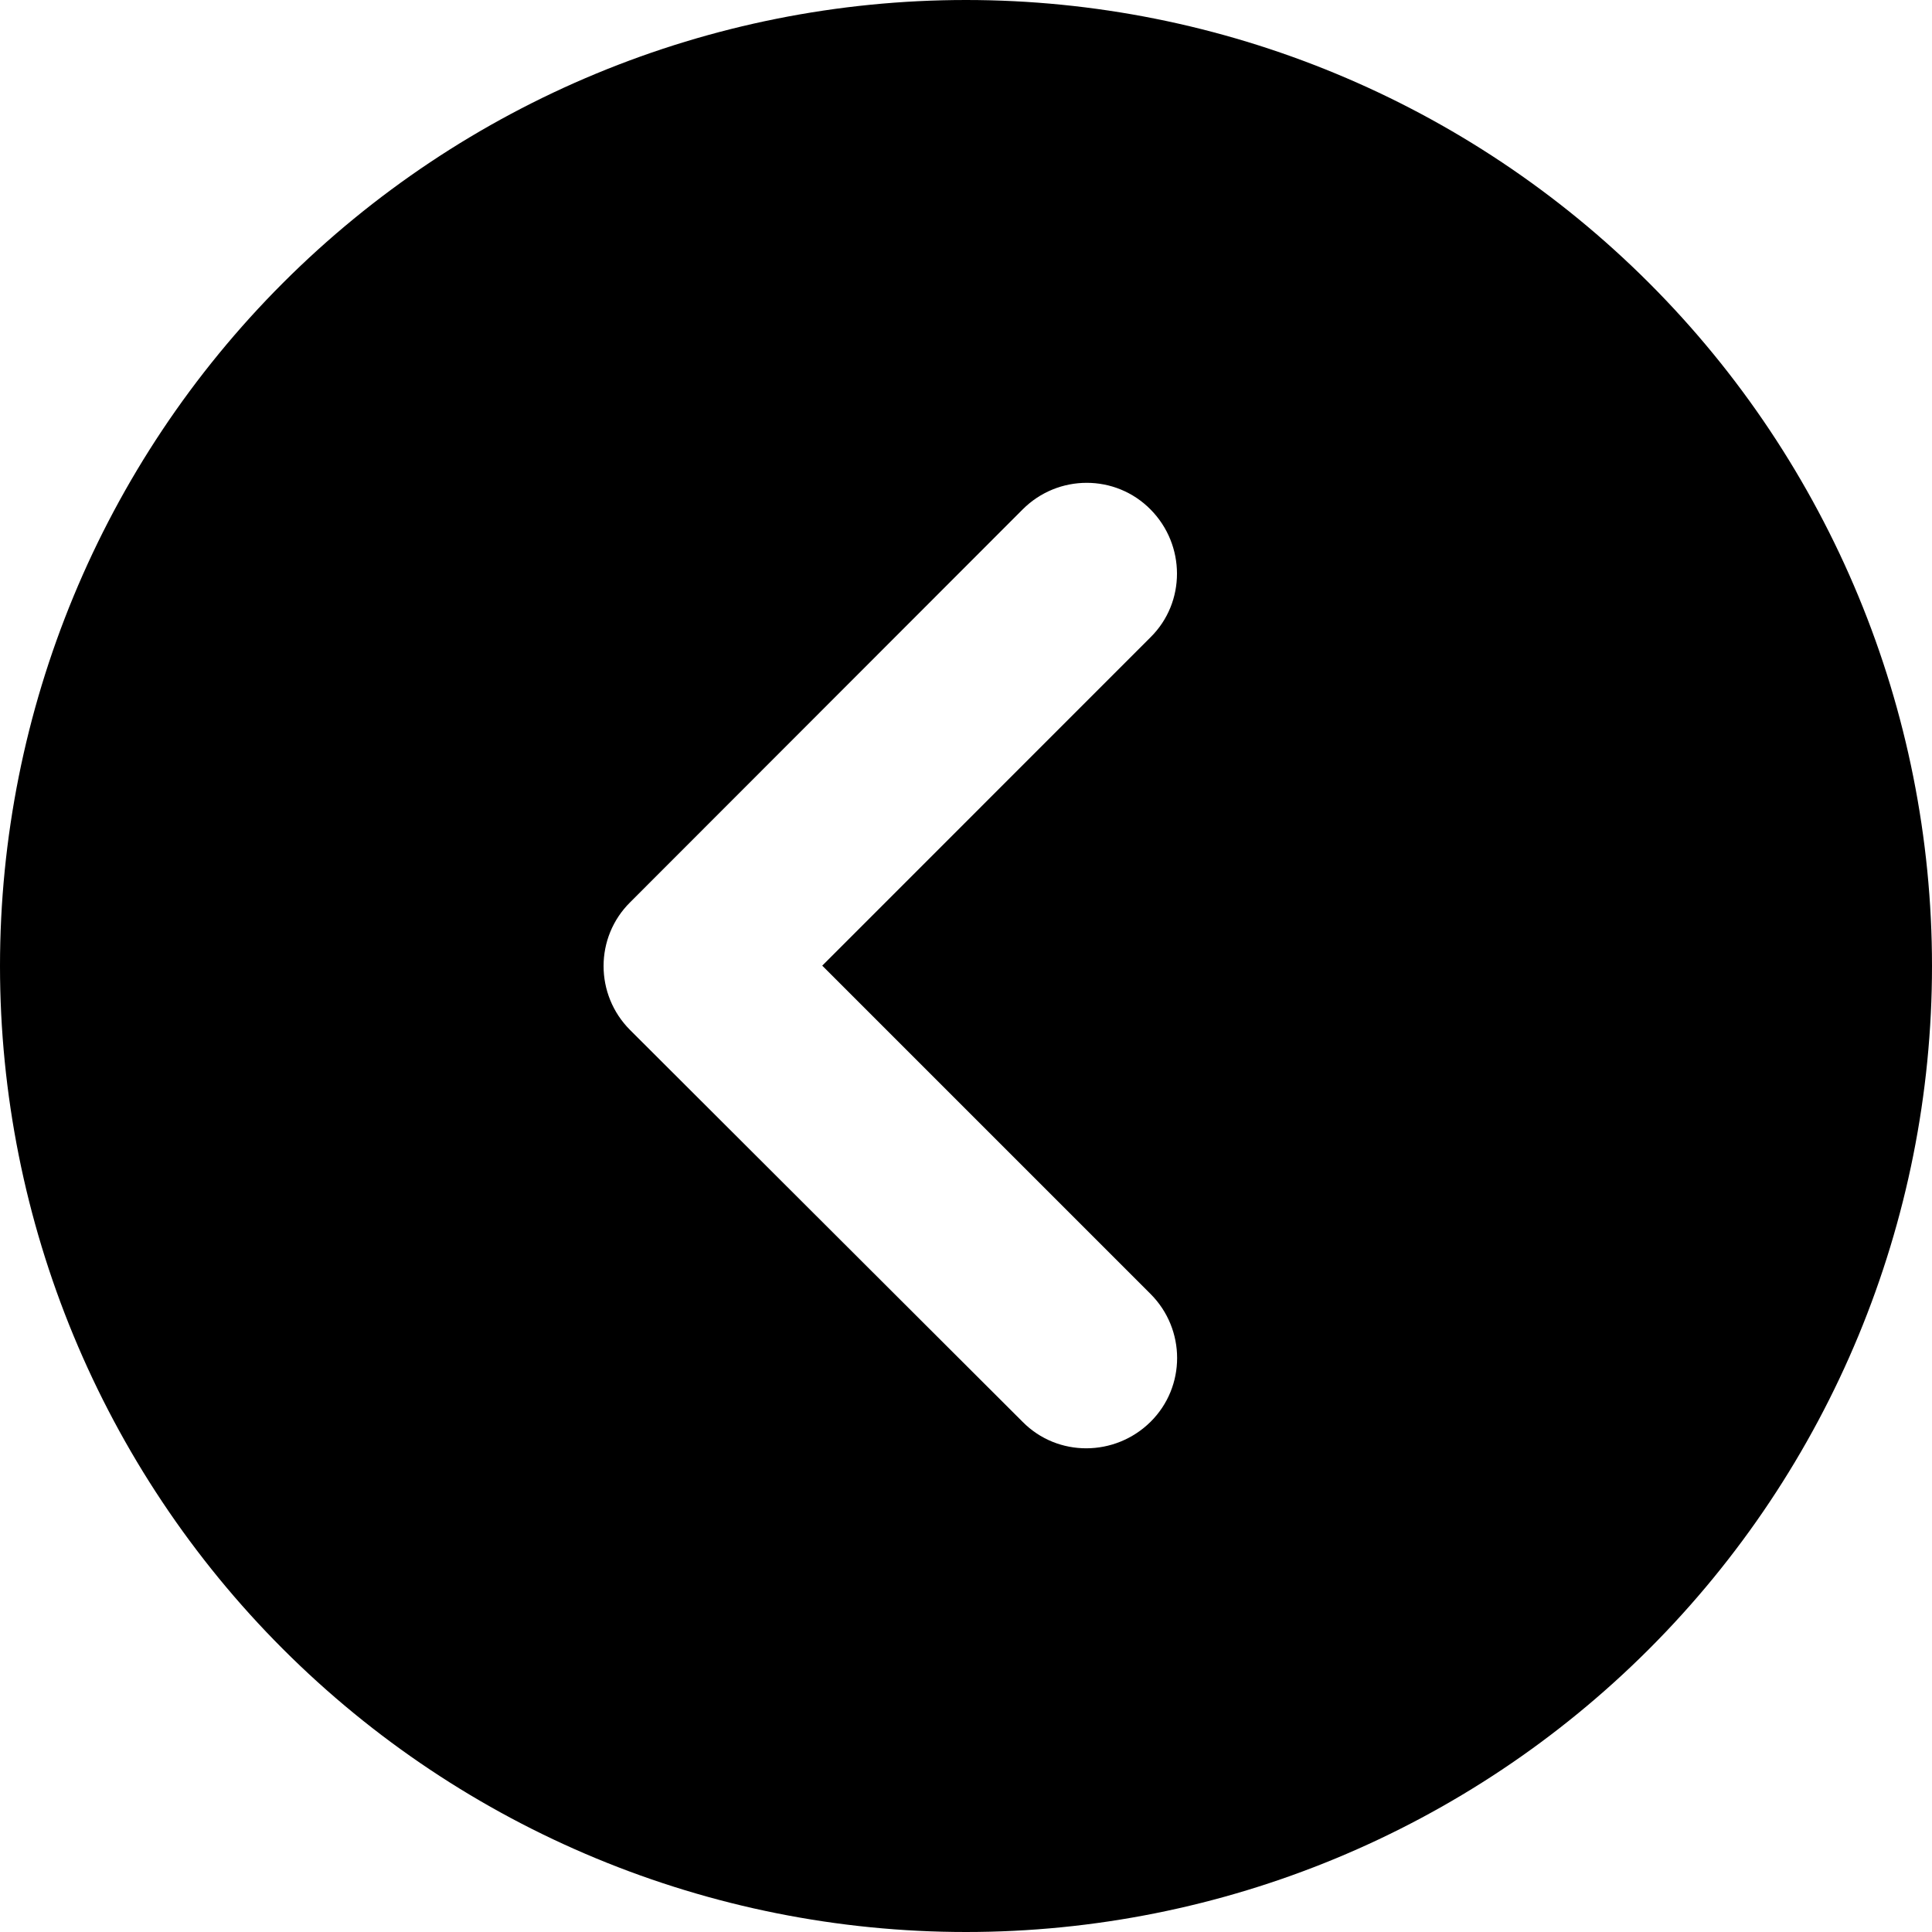 <svg width="22" height="22" viewBox="0 0 22 22" fill="none" xmlns="http://www.w3.org/2000/svg">
<g clip-path="url(#clip0_6_2)">
<path d="M22 11C22 8.083 20.841 5.285 18.778 3.222C16.715 1.159 13.917 0 11 0C8.083 0 5.285 1.159 3.222 3.222C1.159 5.285 0 8.083 0 11C0 13.917 1.159 16.715 3.222 18.778C5.285 20.841 8.083 22 11 22C13.917 22 16.715 20.841 18.778 18.778C20.841 16.715 22 13.917 22 11ZM11.645 5.801C12.048 5.397 12.702 5.397 13.101 5.801C13.501 6.205 13.505 6.858 13.101 7.257L9.363 10.996L13.101 14.734C13.505 15.138 13.505 15.791 13.101 16.191C12.697 16.59 12.044 16.595 11.645 16.191L7.176 11.73C6.772 11.327 6.772 10.673 7.176 10.274L11.645 5.801Z" fill="currentColor"/>
</g>
<defs>
<clipPath id="clip0_6_2">
<rect width="22" height="22" fill="white"/>
</clipPath>
</defs>
</svg>
